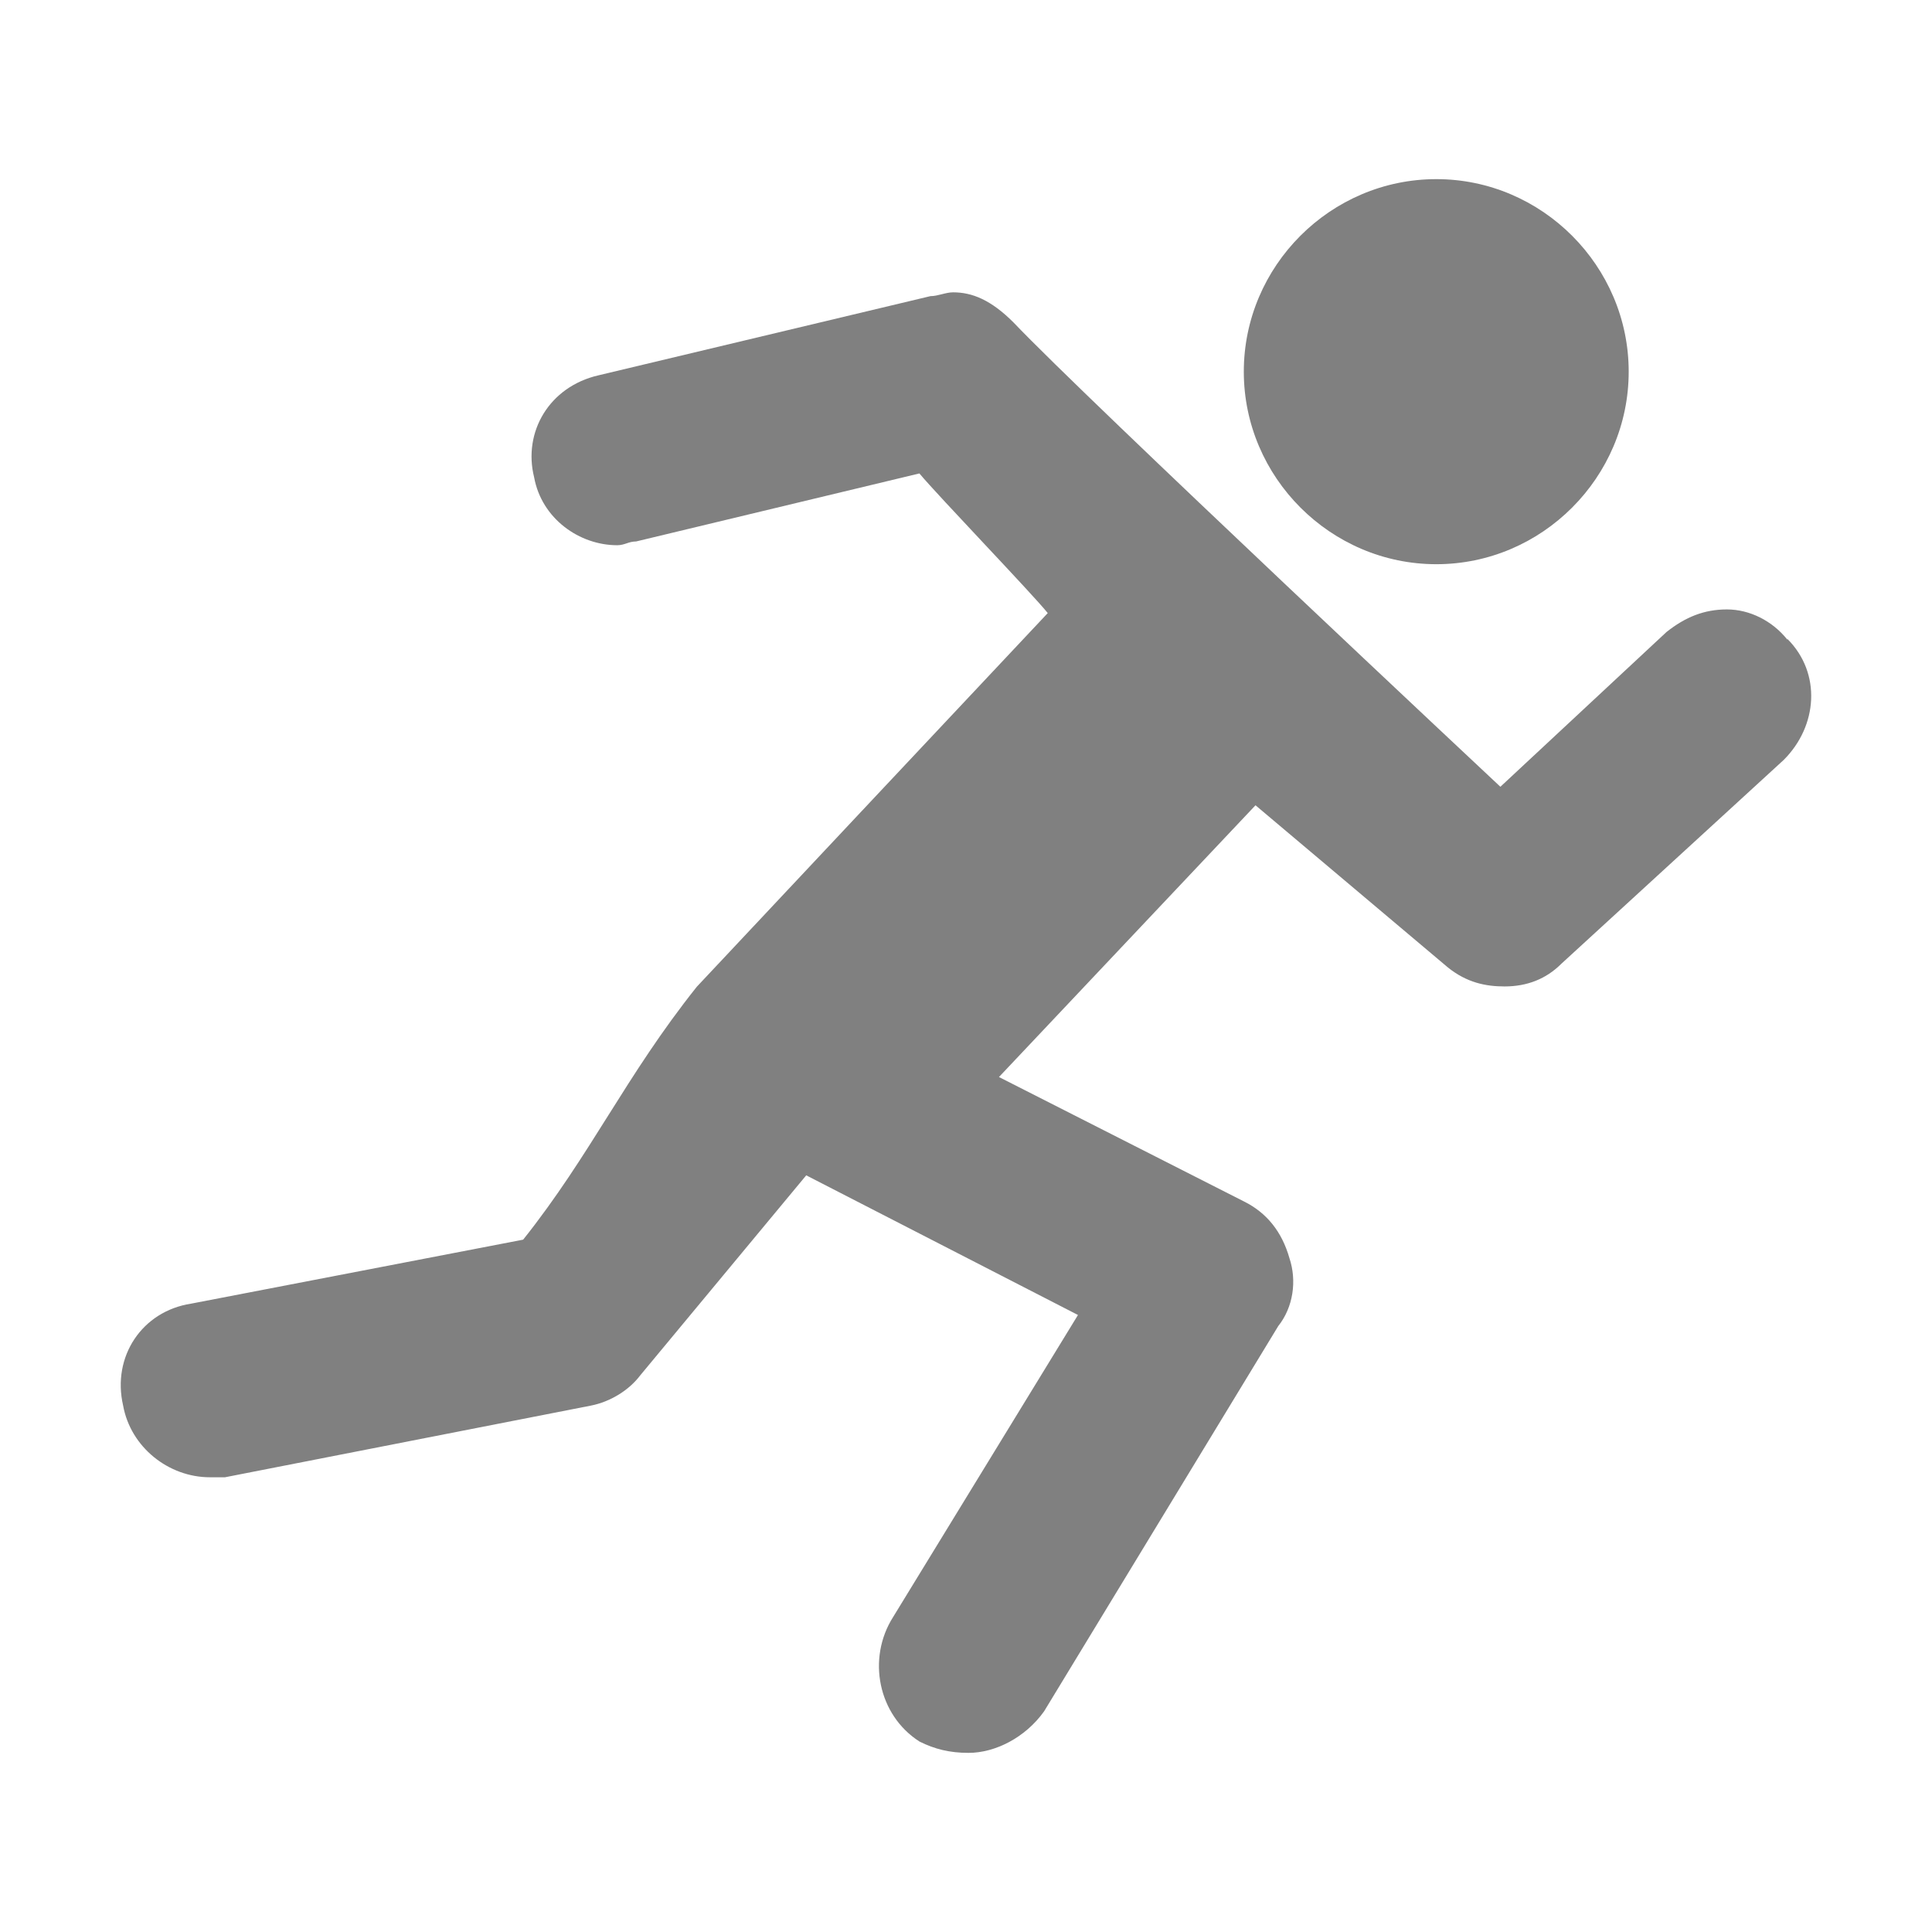 <?xml version="1.0" encoding="UTF-8" standalone="no"?>
<svg
   xmlns:dc="http://purl.org/dc/elements/1.1/"
   xmlns:cc="http://creativecommons.org/ns#"
   xmlns:rdf="http://www.w3.org/1999/02/22-rdf-syntax-ns#"
   xmlns:svg="http://www.w3.org/2000/svg"
   xmlns="http://www.w3.org/2000/svg"
   xmlns:sodipodi="http://sodipodi.sourceforge.net/DTD/sodipodi-0.dtd"
   xmlns:inkscape="http://www.inkscape.org/namespaces/inkscape"
   height="96"
   width="96"
   version="1.1"
   viewBox="0 0 96 96"
   id="svg54"
   sodipodi:docname="Run-symbolic.svg"
   inkscape:version="0.92.3 (2405546, 2018-03-11)">
  <defs
     id="defs58" />
  <sodipodi:namedview
     pagecolor="#ffffff"
     bordercolor="#666666"
     borderopacity="1"
     objecttolerance="10"
     gridtolerance="10"
     guidetolerance="10"
     inkscape:pageopacity="0"
     inkscape:pageshadow="2"
     inkscape:window-width="1294"
     inkscape:window-height="703"
     id="namedview56"
     showgrid="false"
     inkscape:zoom="1.84375"
     inkscape:cx="-12.251289"
     inkscape:cy="63.846954"
     inkscape:window-x="72"
     inkscape:window-y="27"
     inkscape:window-maximized="1"
     inkscape:current-layer="svg54" />
  <path
     style="fill:#808080;fill-opacity:1;stroke-width:0.869"
     d="m 88.81,31.78 c -0.75,-0.938 -1.878,-1.498 -3,-1.498 -1.127,0 -2.059,0.374 -3.005,1.124 l -8.252,7.688 c 0,0 -20.629,-19.317 -24.191,-23.07 -1.122,-1.123 -2.059,-1.498 -3.002,-1.498 -0.376,0 -0.751,0.189 -1.127,0.189 l -16.501,3.936 c -2.441,0.565 -3.753,2.814 -3.192,5.065 0.377,2.062 2.254,3.376 4.129,3.376 0.374,0 0.56,-0.187 0.938,-0.187 l 14.077,-3.38 c 0.938,1.124 5.63,6 6.378,6.939 -5.817,6.187 -11.626,12.374 -17.44,18.569 -3.544,4.446 -5.262,8.337 -8.627,12.565 L 9.494,64.778 c -2.433,0.375 -3.94,2.625 -3.376,5.063 0.371,2.062 2.251,3.564 4.313,3.564 h 0.748 l 18.196,-3.564 c 0.938,-0.187 1.872,-0.749 2.436,-1.498 l 8.25,-9.941 13.503,6.939 -9.185,15.007 c -1.311,2.065 -0.747,4.874 1.311,6.189 0.75,0.375 1.498,0.562 2.436,0.562 1.316,0 2.818,-0.751 3.755,-2.065 l 11.635,-19.143 c 0.747,-0.938 0.93,-2.251 0.556,-3.372 -0.374,-1.312 -1.121,-2.251 -2.251,-2.815 l -12.183,-6.187 12.747,-13.503 9.567,8.064 c 0.938,0.749 1.872,0.938 2.809,0.938 1.124,0 2.067,-0.375 2.818,-1.124 l 11.053,-10.132 c 1.694,-1.69 1.875,-4.313 0.19,-6.004 z"
     id="path46"
     inkscape:connector-curvature="0" />
  <path
     style="fill:#808080;fill-opacity:1;stroke-width:0.869"
     d="m 71.371,28.035 c 5.248,0 9.558,-4.313 9.558,-9.567 0,-5.253 -4.31,-9.567 -9.558,-9.567 -5.257,0 -9.567,4.314 -9.567,9.567 0,5.252 4.316,9.567 9.567,9.567 z"
     id="path48"
     inkscape:connector-curvature="0" />
</svg>
